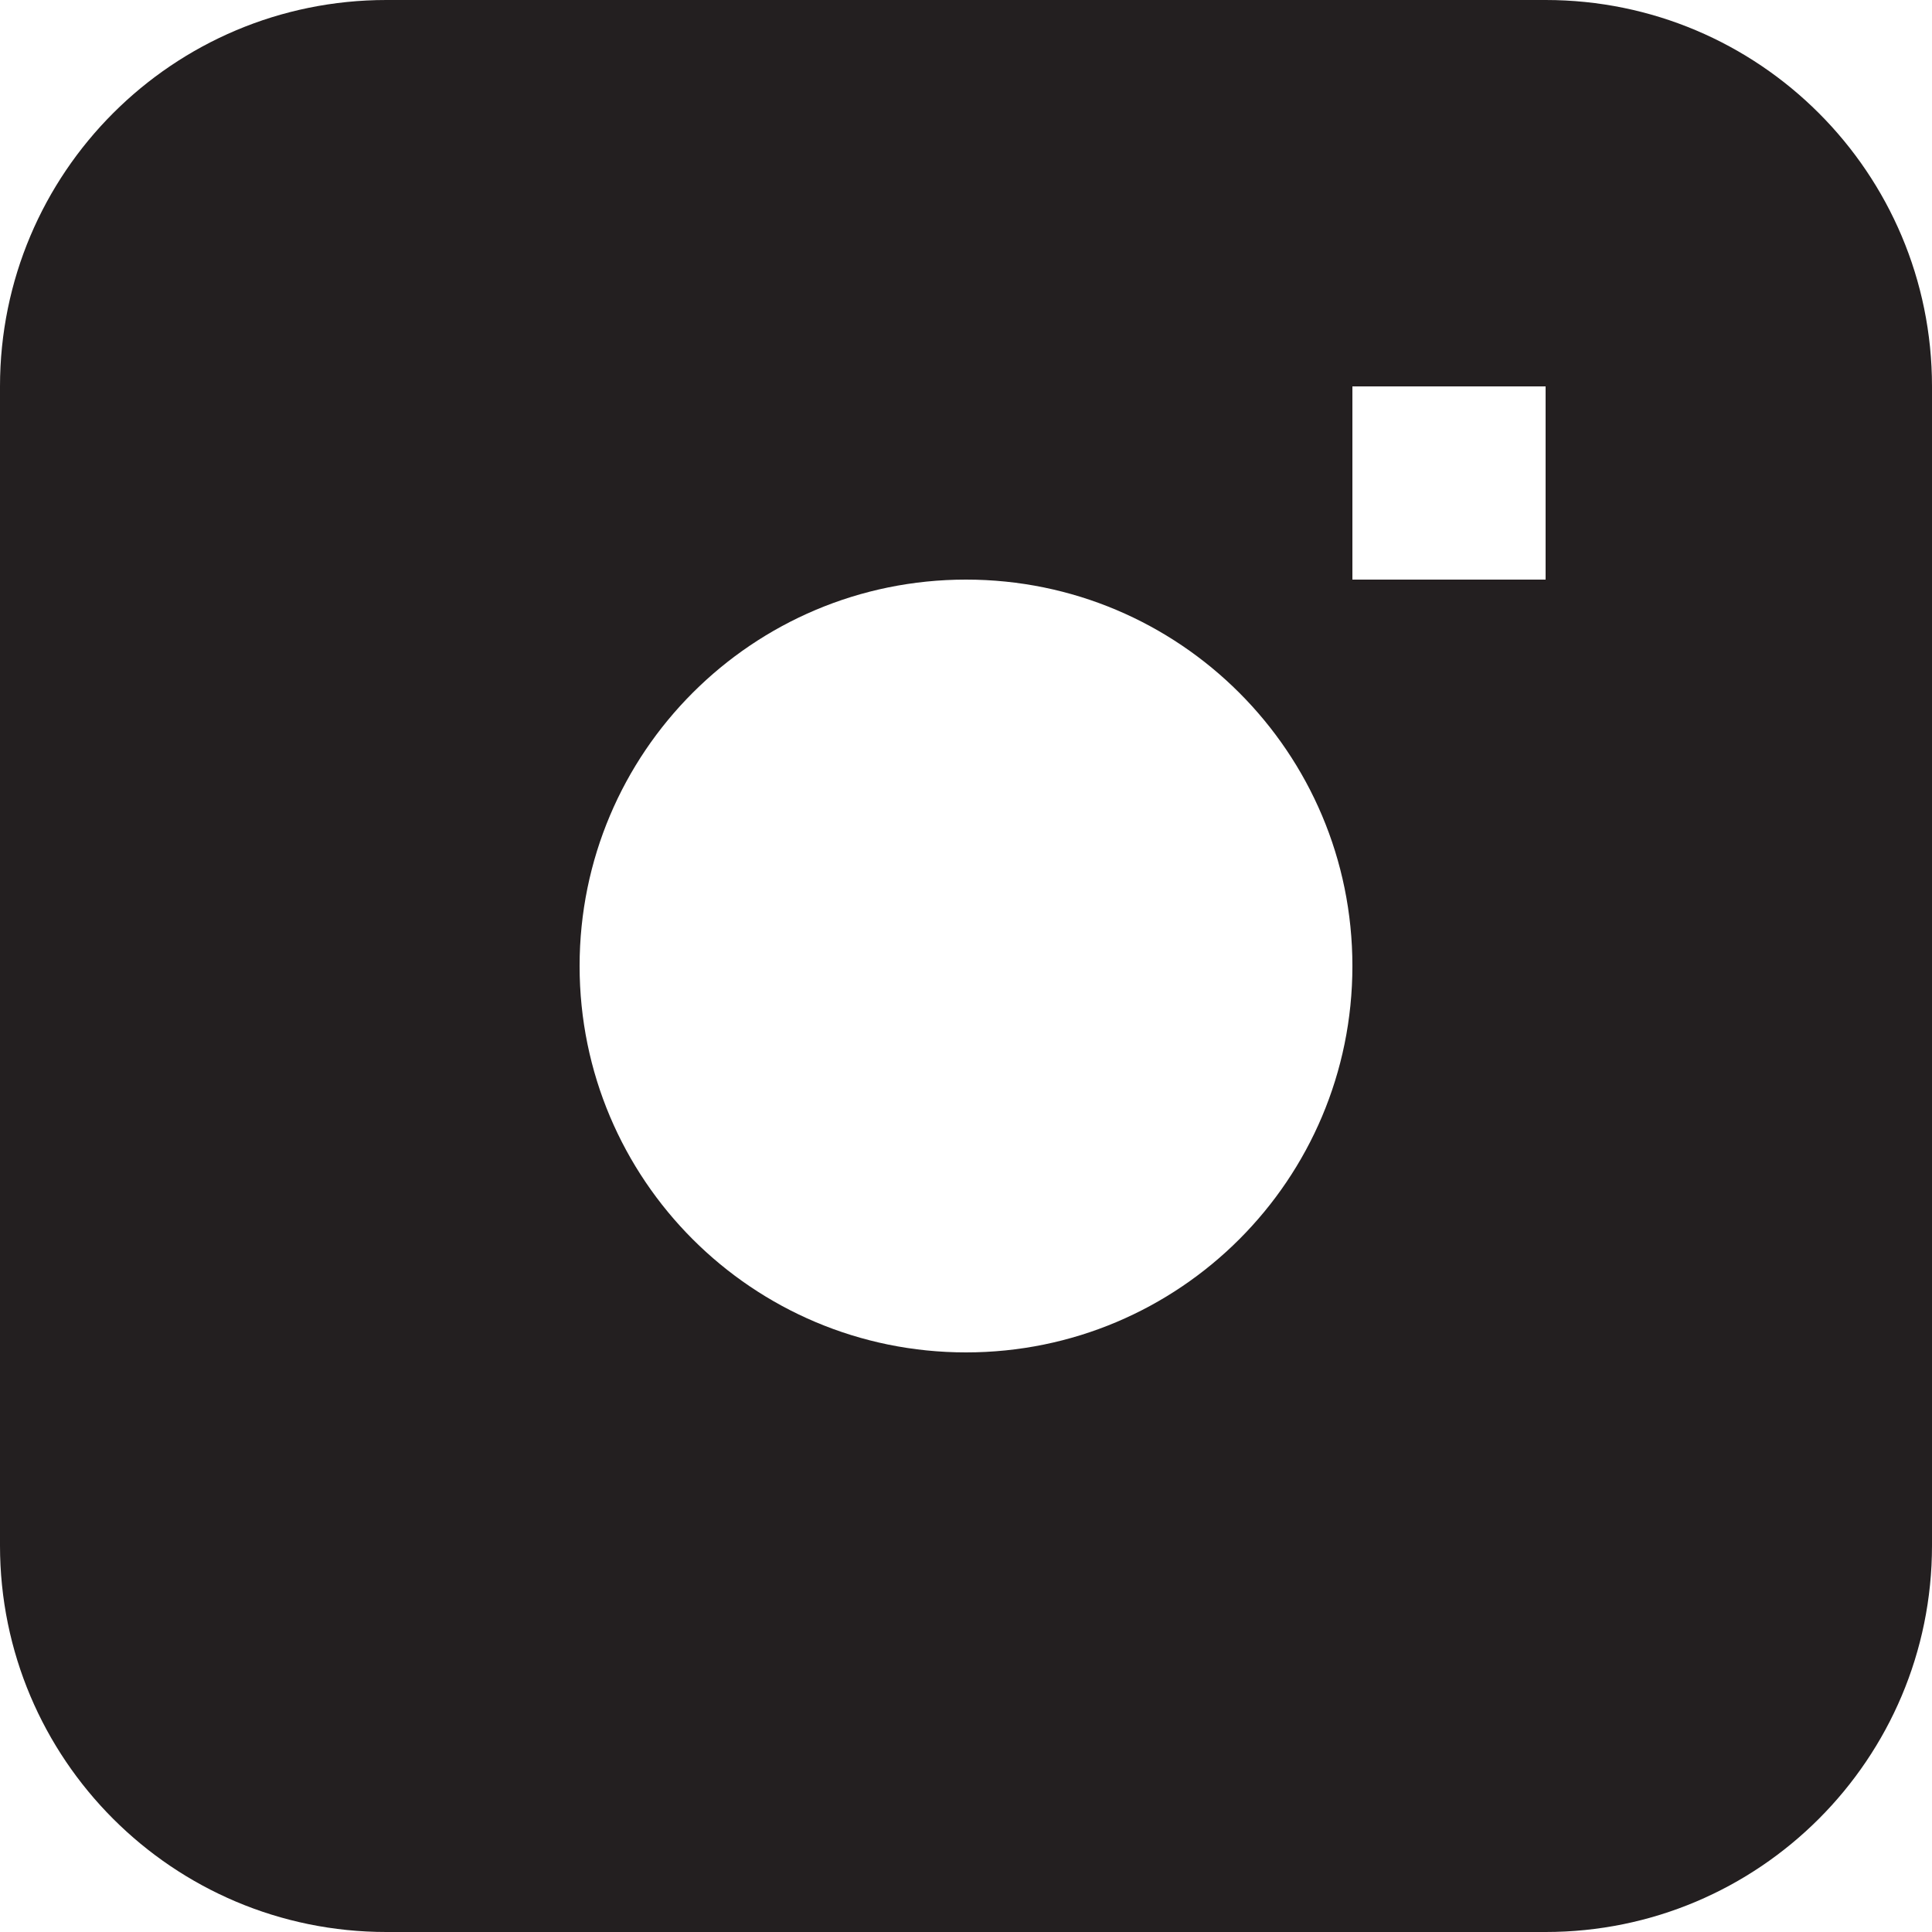 <?xml version="1.0" encoding="utf-8"?>
<!-- Generator: Adobe Illustrator 16.0.0, SVG Export Plug-In . SVG Version: 6.00 Build 0)  -->
<!DOCTYPE svg PUBLIC "-//W3C//DTD SVG 1.1//EN" "http://www.w3.org/Graphics/SVG/1.1/DTD/svg11.dtd">
<svg version="1.1" id="Layer_1" xmlns="http://www.w3.org/2000/svg" xmlns:xlink="http://www.w3.org/1999/xlink" x="0px" y="0px"
	 width="18px" height="18px" viewBox="0 0 18 18" enable-background="new 0 0 18 18" xml:space="preserve">
<g>
	<defs>
		<rect id="SVGID_1_" width="18" height="18"/>
	</defs>
	<clipPath id="SVGID_2_">
		<use xlink:href="#SVGID_1_"  overflow="visible"/>
	</clipPath>
	<path clip-path="url(#SVGID_2_)" fill="#231F20" d="M18,14.4V3.6C18,1.611,16.389,0,14.4,0H3.6C1.611,0,0,1.611,0,3.6v10.8
		C0,16.388,1.611,18,3.6,18h10.8C16.389,18,18,16.388,18,14.4 M12.6,9c0,1.989-1.61,3.6-3.6,3.6c-1.989,0-3.6-1.61-3.6-3.6
		c0-1.989,1.611-3.6,3.6-3.6C10.989,5.4,12.6,7.011,12.6,9 M14.4,5.4H12.6V3.6H14.4V5.4z"/>
</g>
</svg>
